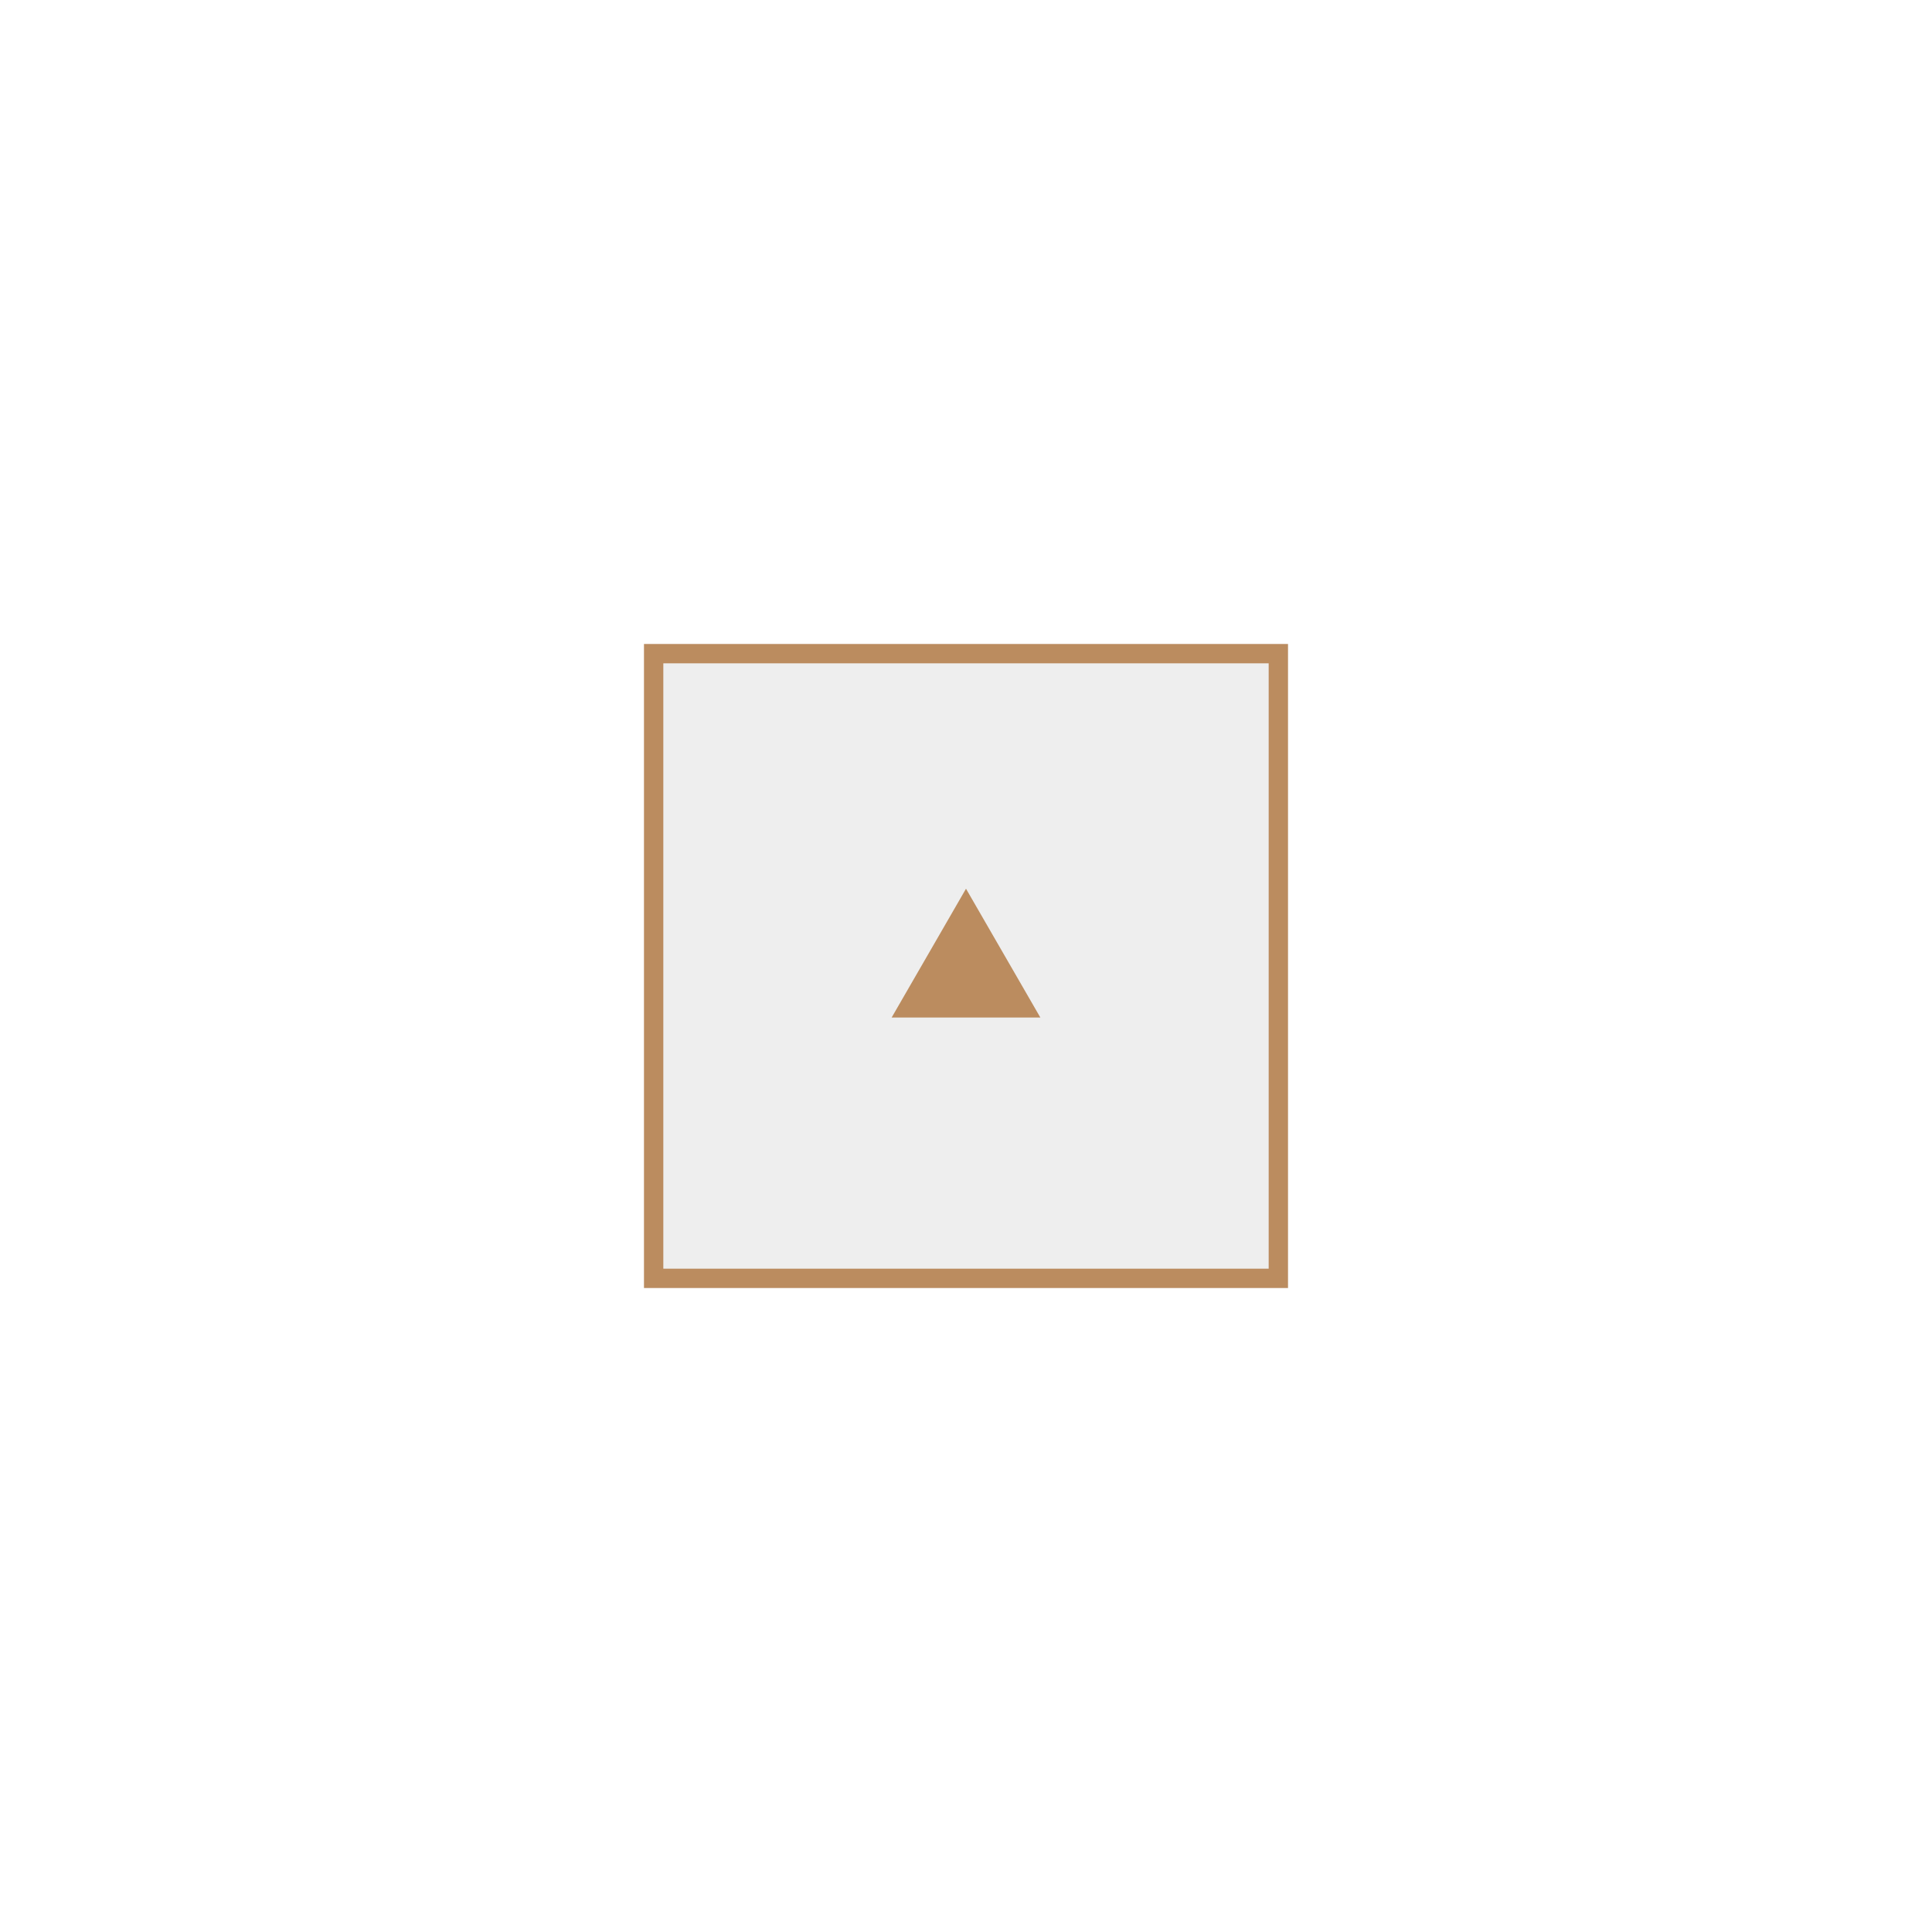 <svg width="150" height="150" viewBox="0 0 150 150" fill="none" xmlns="http://www.w3.org/2000/svg">
<g filter="url(#filter0_d_5213_6225)">
<rect x="50" y="80" width="50" height="50" transform="rotate(-90 50 80)" fill="#EEEEEE"/>
<path d="M75 49L69.227 59L80.773 59L75 49Z" fill="#BB8C5F"/>
<rect x="50.75" y="79.25" width="48.5" height="48.5" transform="rotate(-90 50.75 79.25)" stroke="#BB8C5F" stroke-width="1.5"/>
</g>
<defs>
<filter id="filter0_d_5213_6225" x="0" y="0" width="150" height="150" filterUnits="userSpaceOnUse" color-interpolation-filters="sRGB">
<feFlood flood-opacity="0" result="BackgroundImageFix"/>
<feColorMatrix in="SourceAlpha" type="matrix" values="0 0 0 0 0 0 0 0 0 0 0 0 0 0 0 0 0 0 127 0" result="hardAlpha"/>
<feOffset dy="20"/>
<feGaussianBlur stdDeviation="25"/>
<feColorMatrix type="matrix" values="0 0 0 0 0 0 0 0 0 0 0 0 0 0 0 0 0 0 0.1 0"/>
<feBlend mode="normal" in2="BackgroundImageFix" result="effect1_dropShadow_5213_6225"/>
<feBlend mode="normal" in="SourceGraphic" in2="effect1_dropShadow_5213_6225" result="shape"/>
</filter>
</defs>
</svg>
